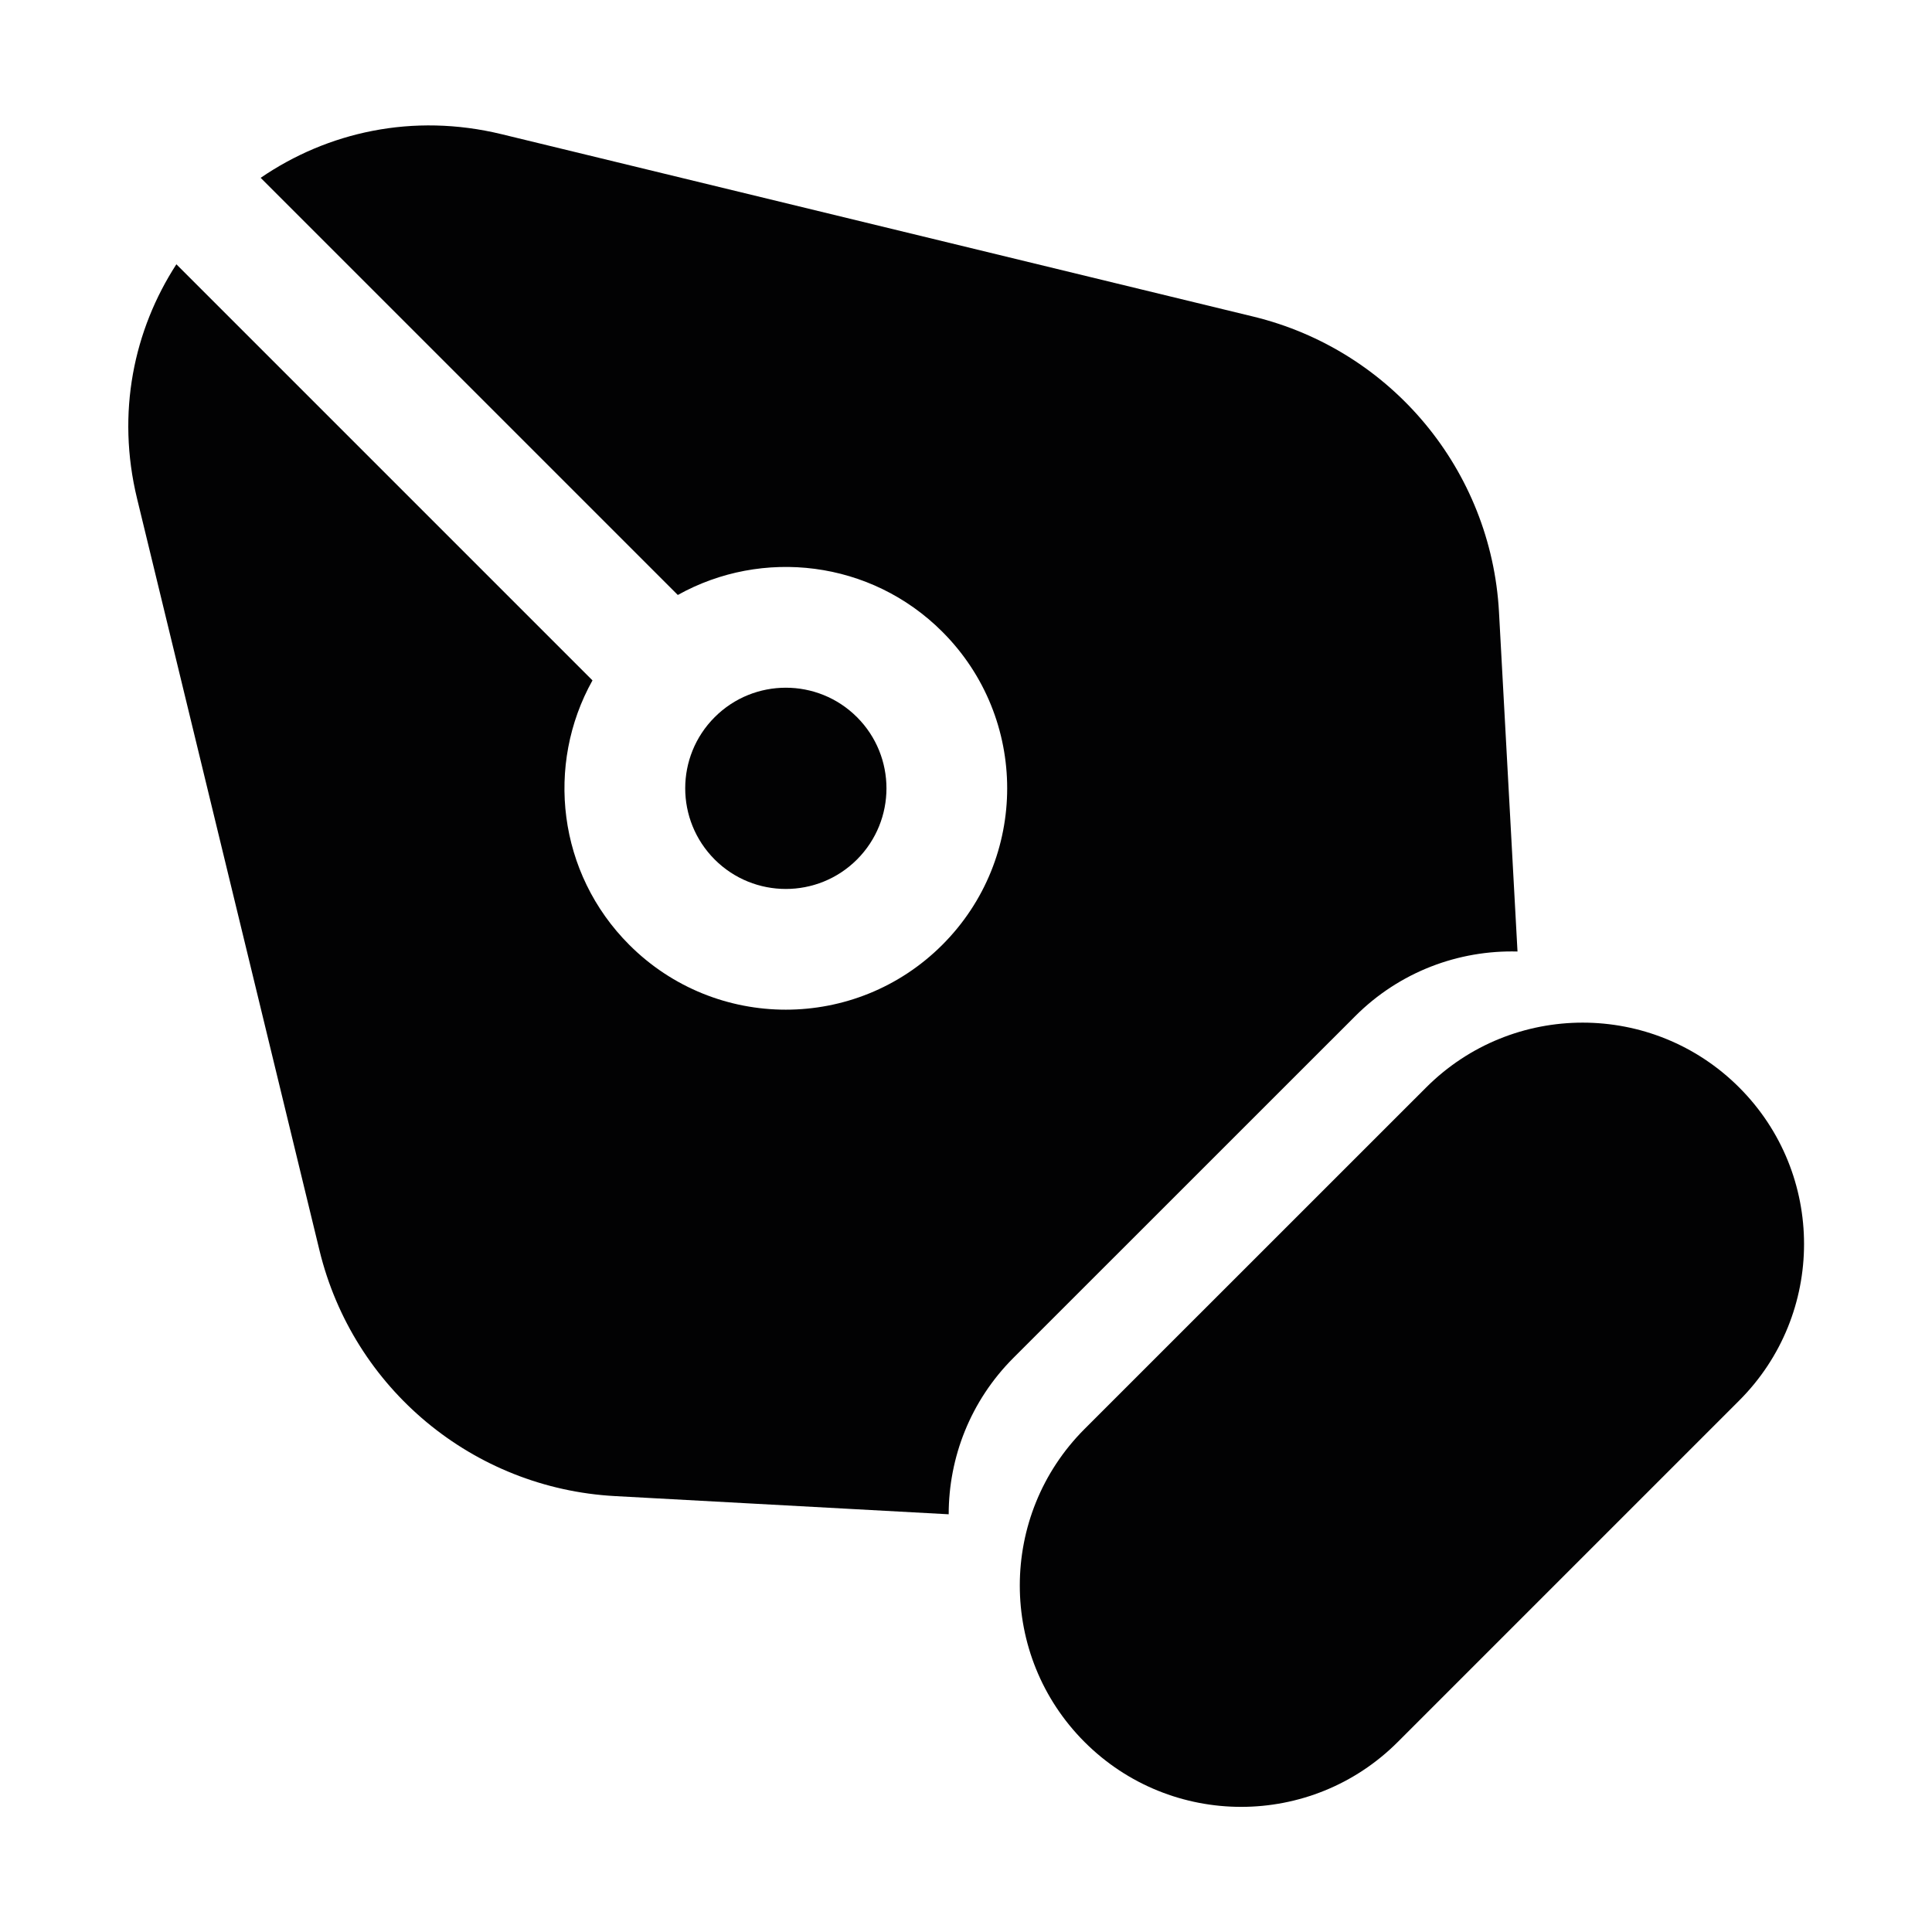 <svg width="24" height="24" viewBox="0 0 24 24" fill="none" xmlns="http://www.w3.org/2000/svg">
<path d="M13.473 21.64C12.4 20.566 12.4 18.825 13.473 17.751L17.716 13.509C18.79 12.435 20.531 12.435 21.605 13.509C22.679 14.583 22.679 16.324 21.605 17.398L17.363 21.64C16.289 22.714 14.547 22.714 13.473 21.64Z" fill="#020203"/>
<path d="M1.703 6.195C1.443 5.126 1.663 4.098 2.191 3.283L7.36 8.452C6.775 9.499 6.927 10.847 7.817 11.737C8.891 12.811 10.632 12.811 11.706 11.737C12.78 10.663 12.78 8.922 11.706 7.848C10.816 6.958 9.468 6.806 8.42 7.391L3.238 2.209C4.066 1.642 5.127 1.399 6.231 1.667L15.57 3.933C17.285 4.35 18.525 5.841 18.621 7.603L18.851 11.82C18.123 11.801 17.388 12.069 16.833 12.625L12.59 16.867C12.053 17.404 11.785 18.108 11.785 18.811L7.639 18.585C5.876 18.489 4.386 17.249 3.969 15.534L1.703 6.195Z" fill="#020203"/>
<path d="M8.878 10.677C8.39 10.188 8.39 9.397 8.878 8.909C9.366 8.421 10.158 8.421 10.646 8.909C11.134 9.397 11.134 10.188 10.646 10.677C10.158 11.165 9.366 11.165 8.878 10.677Z" fill="#020203"/>
</svg>
